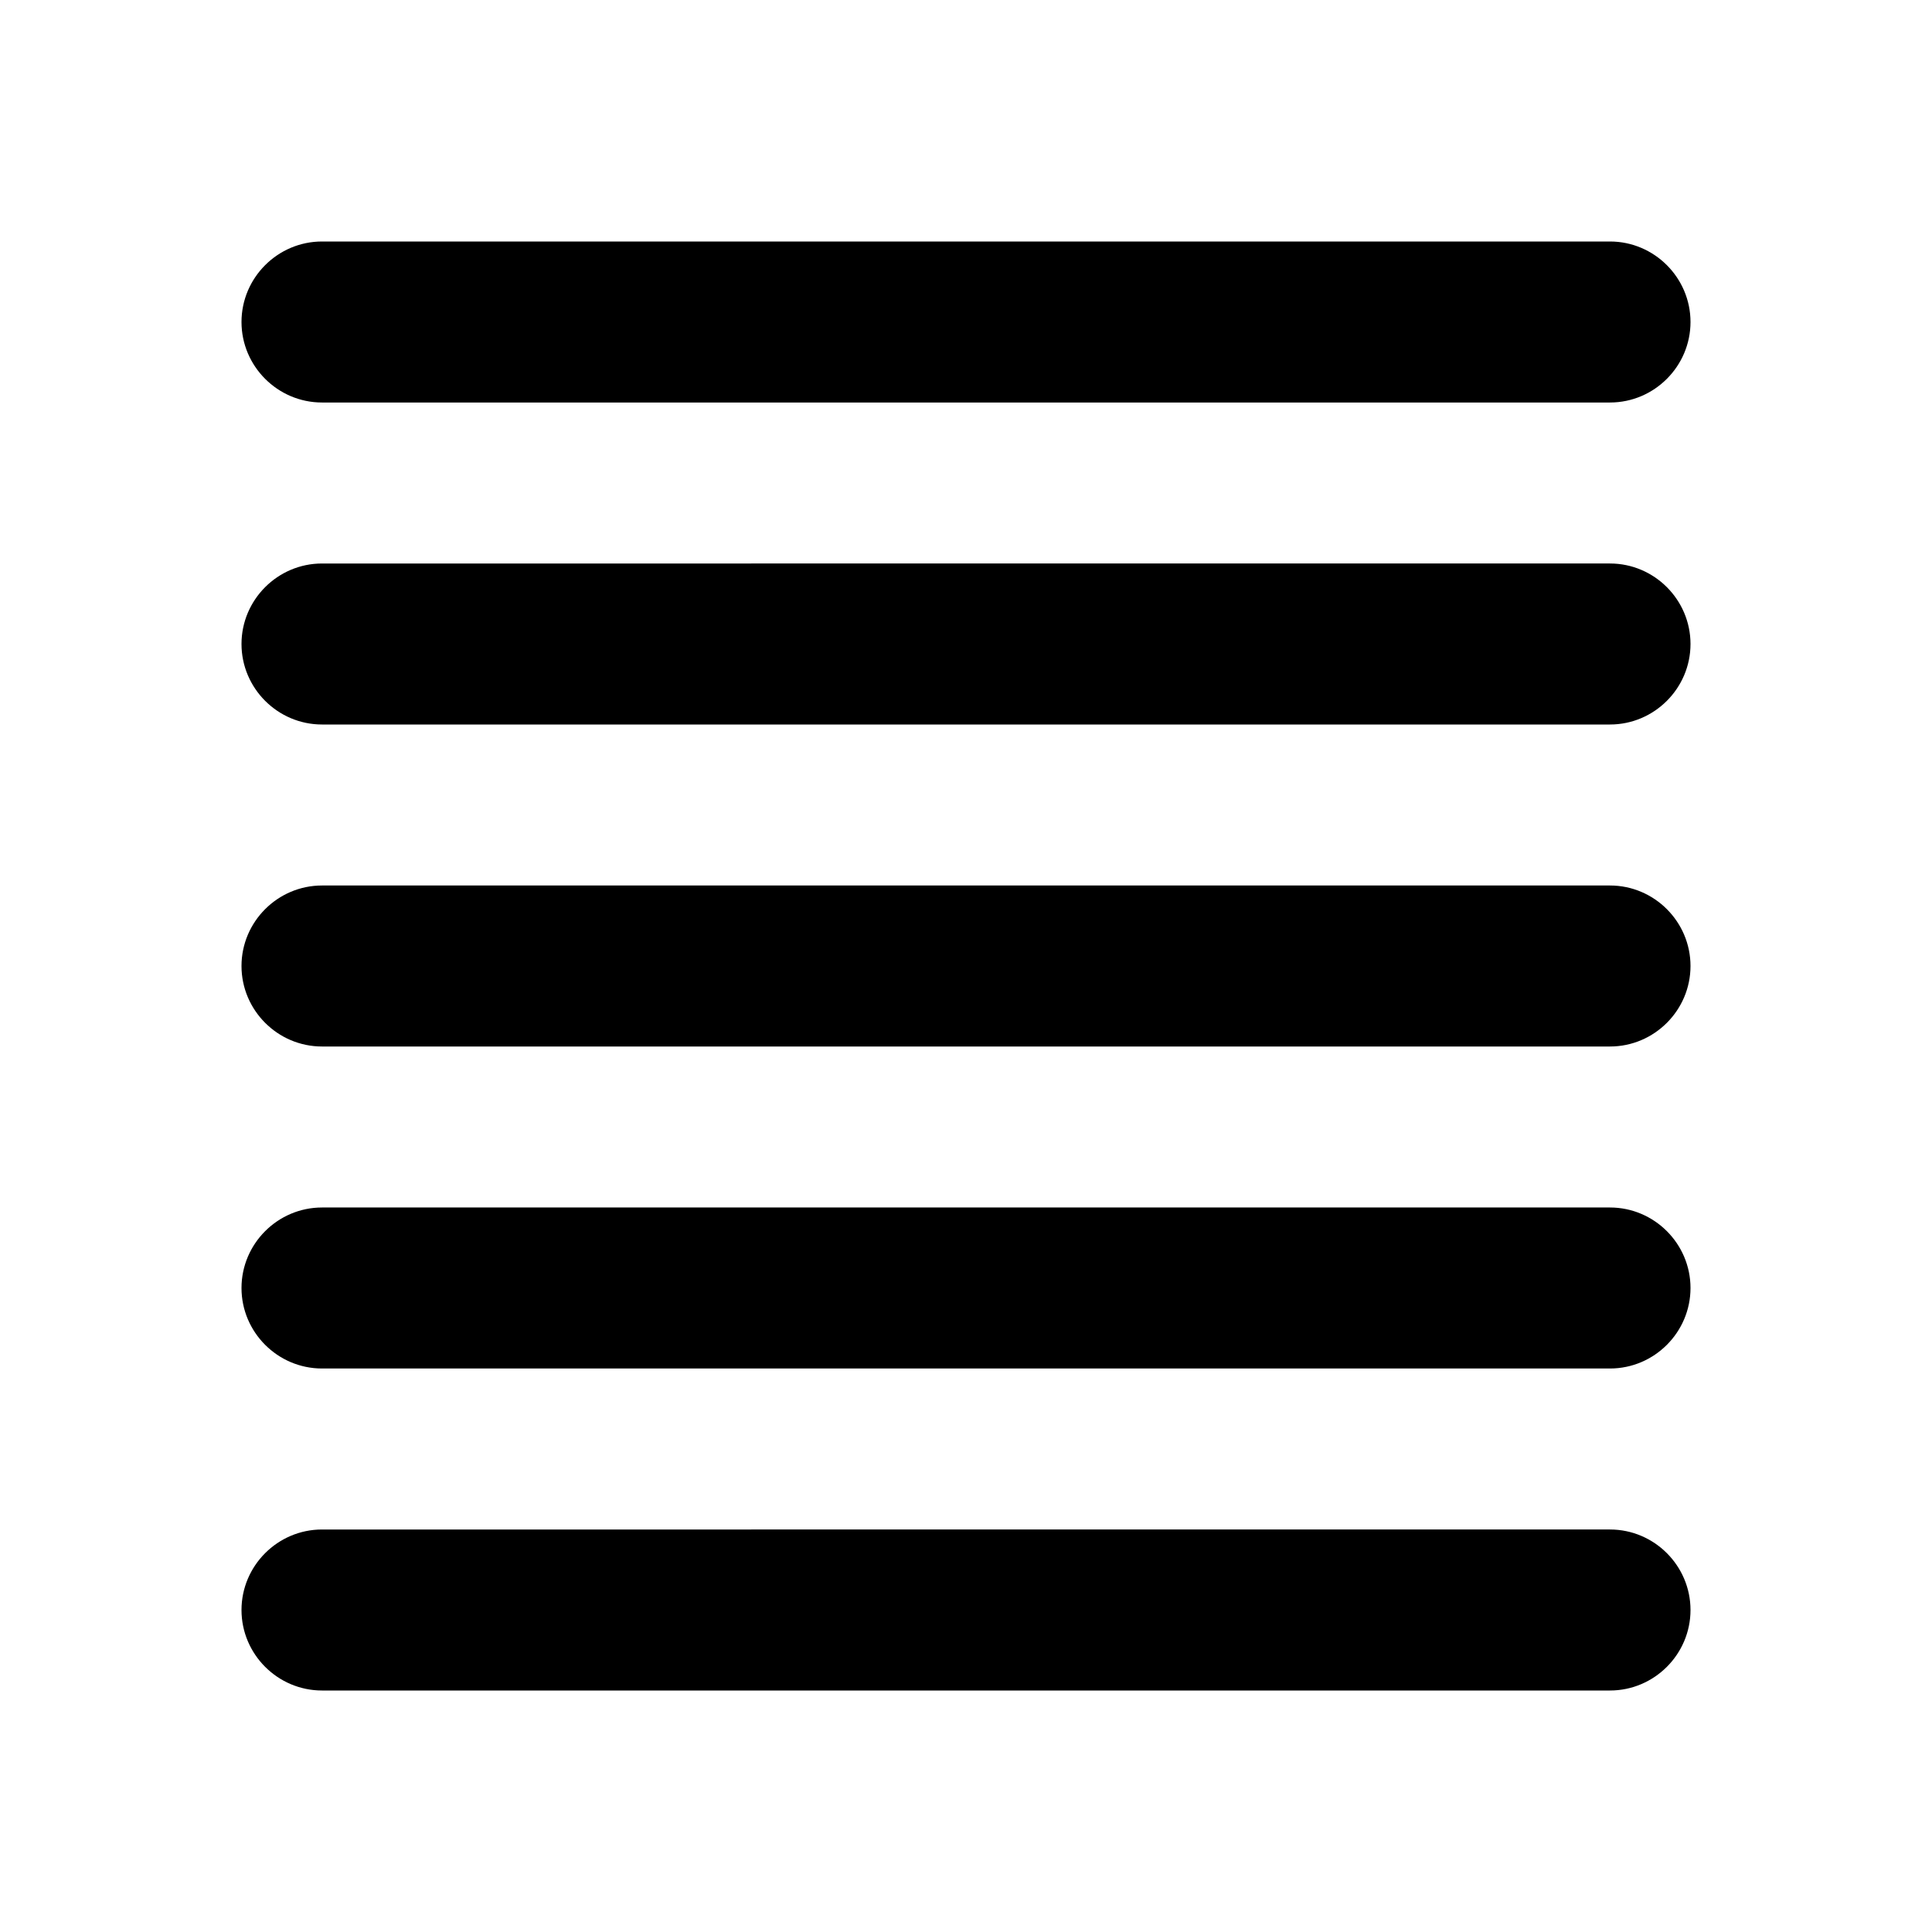 <?xml version="1.0" encoding="utf-8"?><!--Generator: Adobe Illustrator 19.1.0, SVG Export Plug-In . SVG Version: 6.00 Build 0)--><svg version="1.1" xmlns="http://www.w3.org/2000/svg" xmlns:xlink="http://www.w3.org/1999/xlink" x="0px" y="0px" width="24px" height="24px" viewBox="0 0 24 24" enable-background="new 0 0 24 24" xml:space="preserve"><g id="Bounding_Boxes"><g id="ui_x5F_spec_x5F_header_copy_3"/></g><g id="Rounded"><g id="ui_x5F_spec_x5F_header_copy_6"/><path d="M4,21h16c0.55,0,1-0.45,1-1v0c0-0.55-0.45-1-1-1H4c-0.55,0-1,0.45-1,1v0C3,20.55,3.45,21,4,21z M4,17h16c0.55,0,1-0.45,1-1
		v0c0-0.55-0.45-1-1-1H4c-0.55,0-1,0.45-1,1v0C3,16.55,3.45,17,4,17z M4,13h16c0.55,0,1-0.45,1-1v0c0-0.55-0.45-1-1-1H4
		c-0.55,0-1,0.45-1,1v0C3,12.55,3.45,13,4,13z M4,9h16c0.55,0,1-0.45,1-1v0c0-0.55-0.45-1-1-1H4C3.45,7,3,7.45,3,8v0
		C3,8.55,3.45,9,4,9z M3,4L3,4c0,0.55,0.45,1,1,1h16c0.55,0,1-0.45,1-1v0c0-0.55-0.45-1-1-1H4C3.45,3,3,3.45,3,4z" fill="currentColor"/></g></svg>
